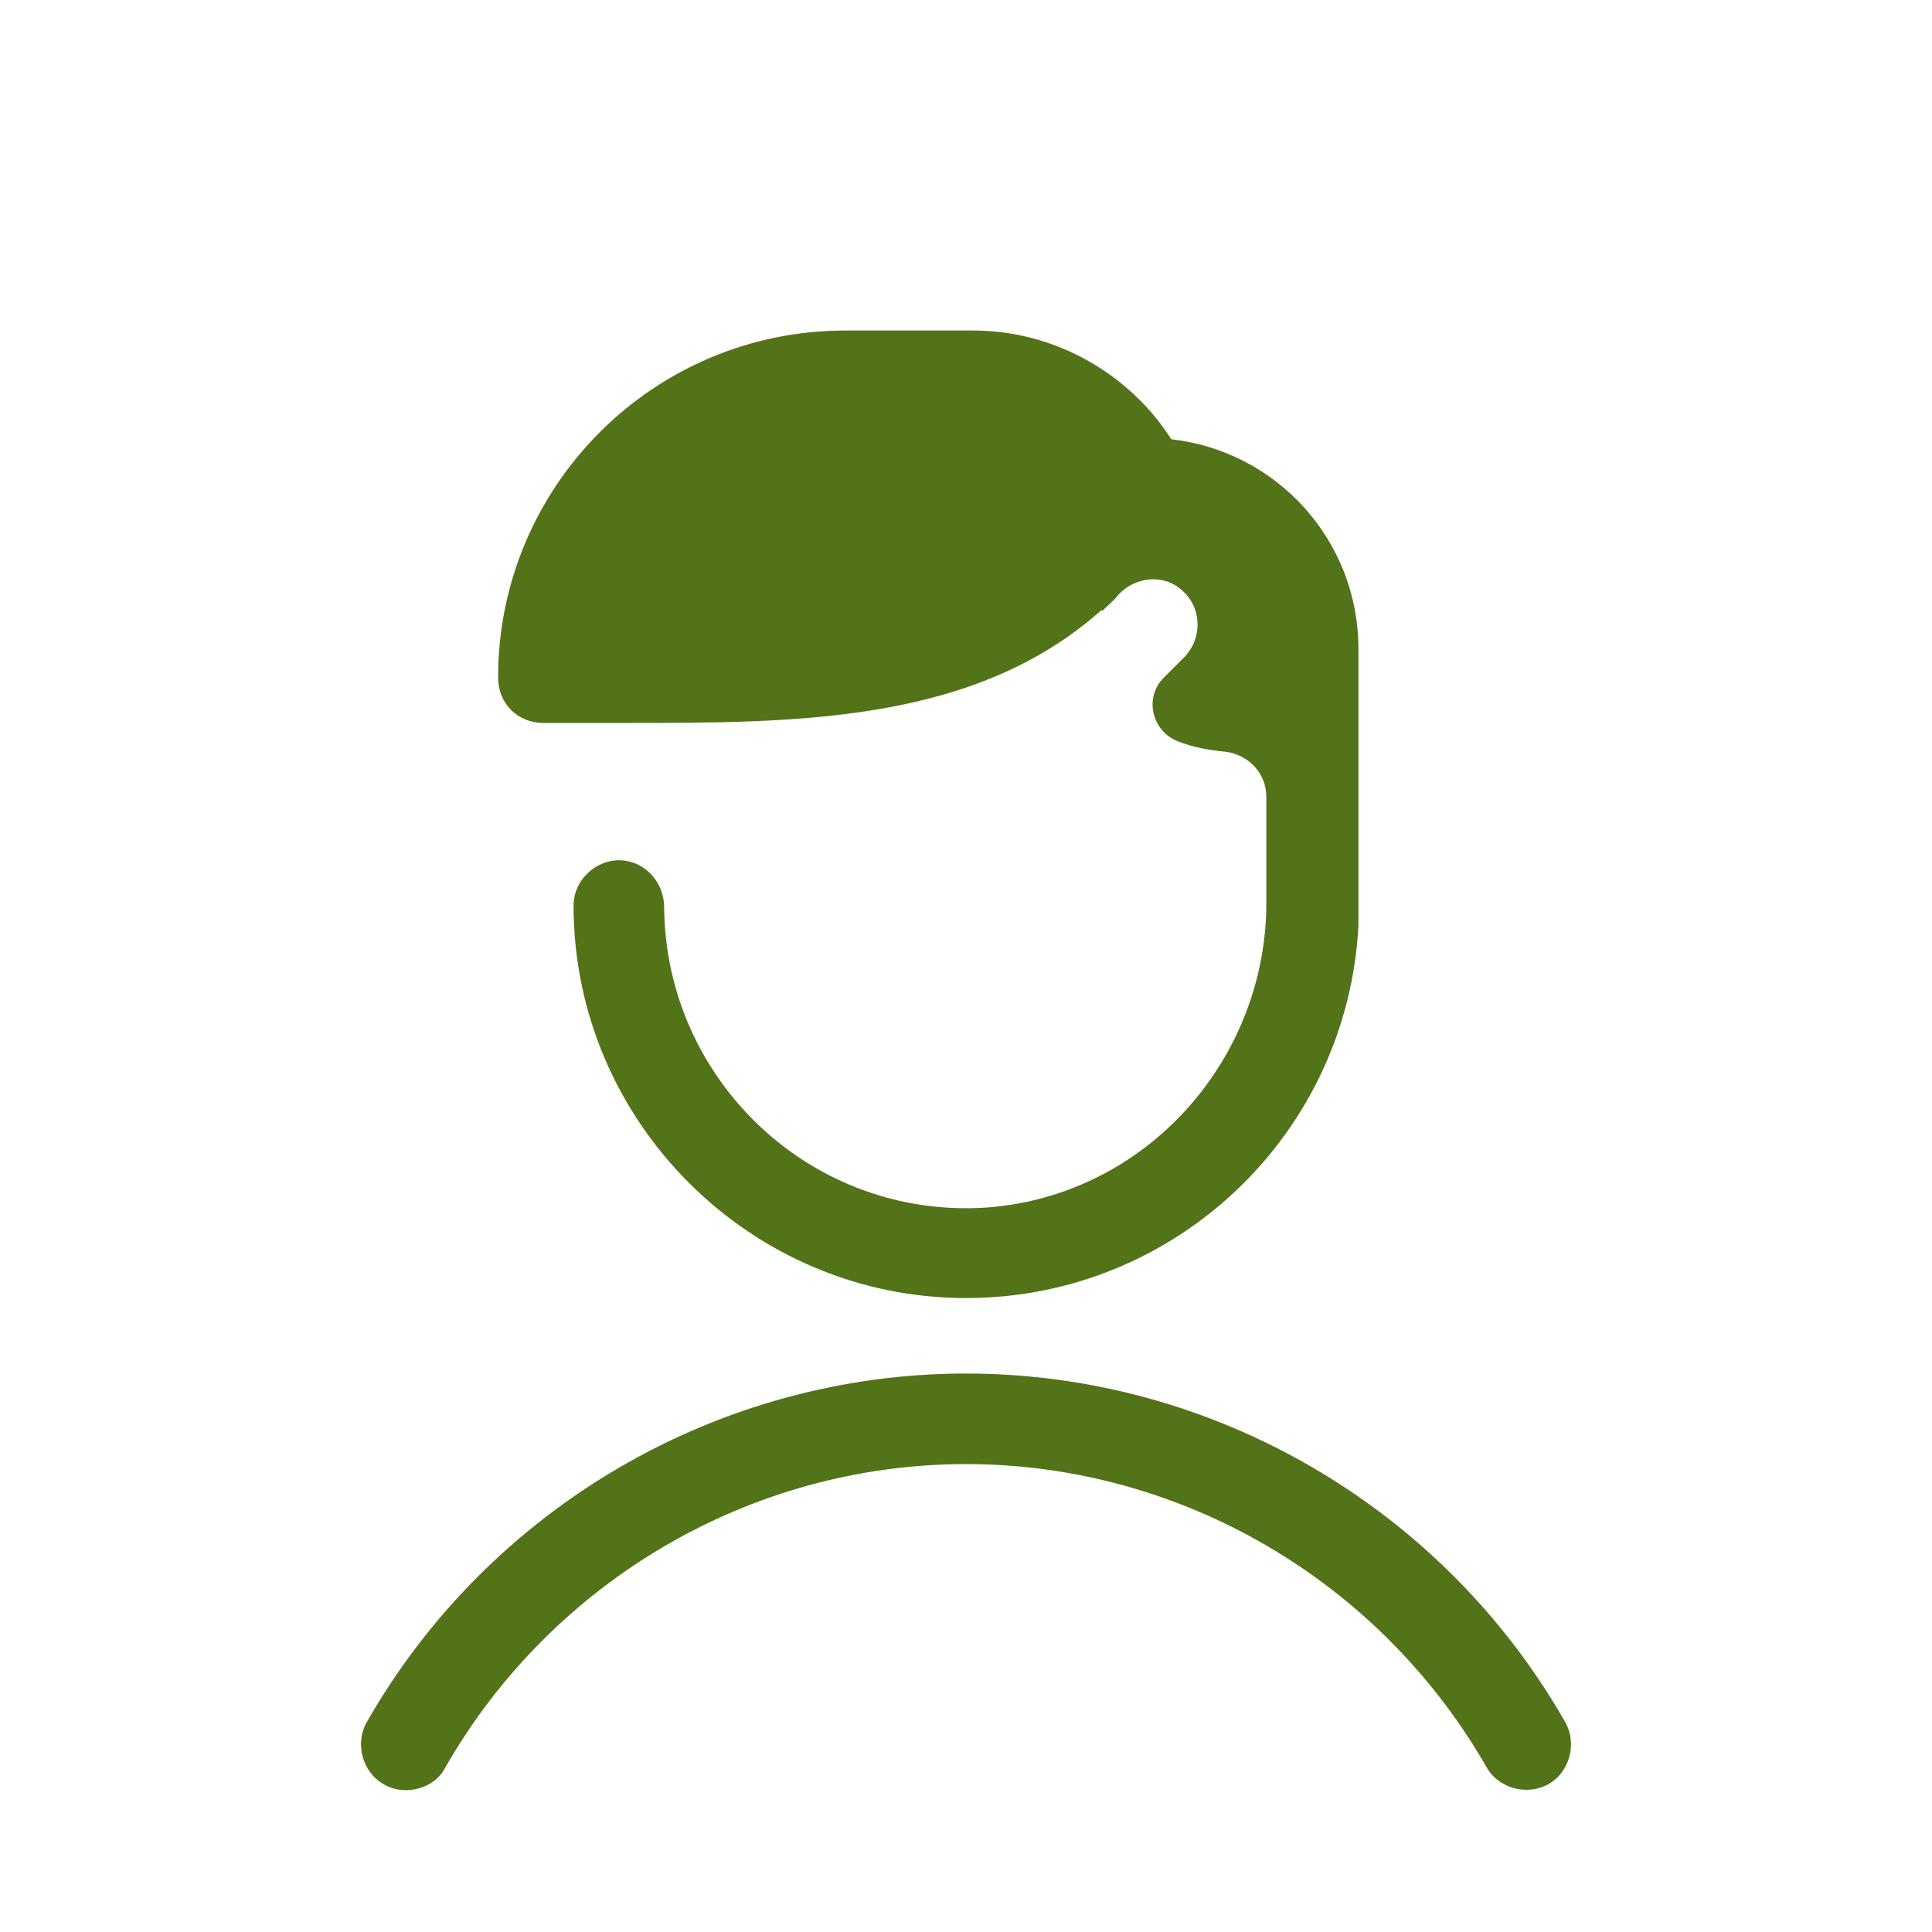 <?xml version="1.0" encoding="UTF-8"?>
<svg xmlns="http://www.w3.org/2000/svg" xmlns:xlink="http://www.w3.org/1999/xlink" viewBox="0 0 64 64" width="64px" height="64px">
<g id="surface79266131">
<path style=" stroke:none;fill-rule:nonzero;fill:rgb(32.157%,45.098%,9.412%);fill-opacity:1;" d="M 28 10.949 C 21.648 10.949 16.5 16.102 16.5 22.449 C 16.5 23.301 17.148 23.949 18 23.949 L 20.699 23.949 C 26.449 23.949 32.301 23.949 36.5 20.199 L 36.5 20.25 C 36.699 20.051 36.898 19.898 37.051 19.699 C 37.602 19.102 38.551 19 39.148 19.551 C 39.801 20.102 39.852 21.102 39.25 21.75 L 38.551 22.449 C 37.898 23.102 38.148 24.199 39 24.551 C 39.5 24.75 40.051 24.852 40.598 24.902 C 41.348 25 41.949 25.602 41.949 26.402 L 41.949 29.801 C 42 35.051 38 39.602 32.699 40 C 26.898 40.398 22.051 35.801 22 30.051 C 22 29.25 21.398 28.551 20.598 28.5 C 19.75 28.449 19 29.148 19 30 C 19 37.148 24.852 43 32 43 C 38.949 43 44.648 37.551 45 30.652 L 45 21.5 C 45 17.898 42.301 14.949 38.801 14.551 L 38.598 14.25 C 37.148 12.199 34.75 10.949 32.25 10.949 Z M 32 45.5 C 23.801 45.5 16.199 49.949 12.148 57.051 C 11.75 57.75 12 58.699 12.699 59.098 C 12.949 59.25 13.199 59.301 13.449 59.301 C 13.949 59.301 14.5 59.051 14.75 58.551 C 18.301 52.352 24.898 48.5 32 48.5 C 39.102 48.5 45.699 52.352 49.25 58.551 C 49.648 59.25 50.602 59.5 51.301 59.098 C 52 58.699 52.25 57.75 51.852 57.051 C 47.801 49.949 40.199 45.5 32 45.5 Z M 32 45.5 "/>
</g>
</svg>
